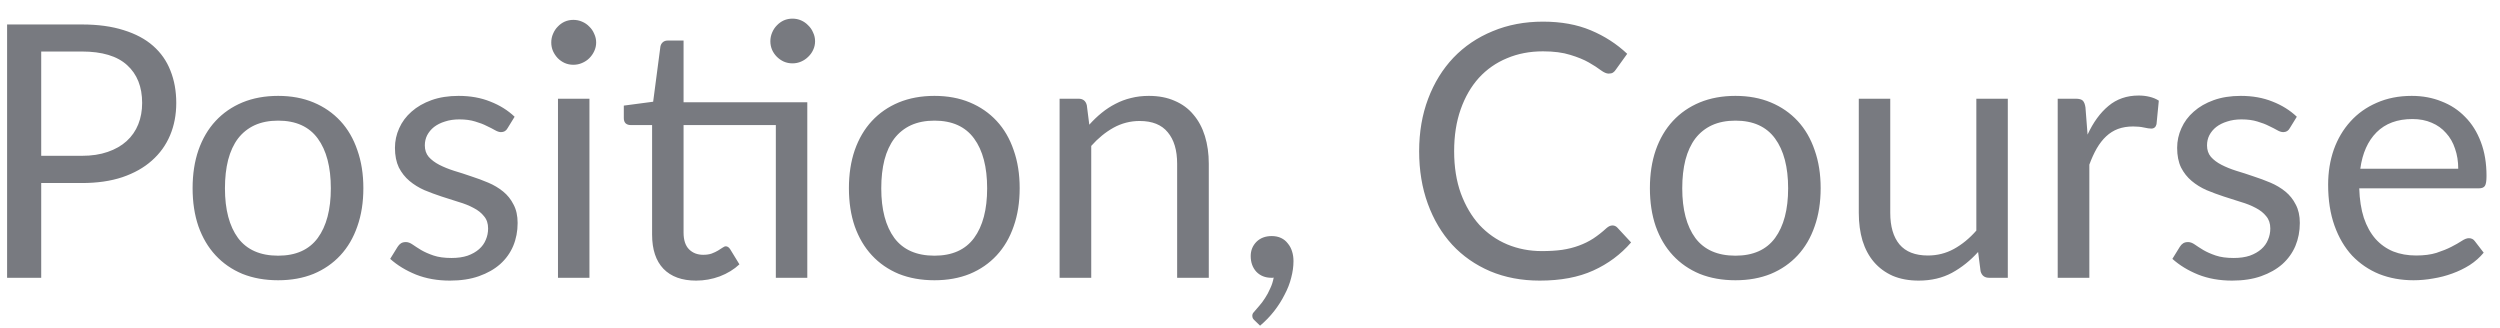<svg width="99" height="13" viewBox="0 0 99 13" fill="none" xmlns="http://www.w3.org/2000/svg">
<path d="M3.242 6.17C3.629 6.17 3.97 6.119 4.264 6.016C4.563 5.913 4.812 5.771 5.013 5.589C5.218 5.402 5.372 5.181 5.475 4.924C5.578 4.667 5.629 4.385 5.629 4.077C5.629 3.438 5.431 2.938 5.034 2.579C4.642 2.22 4.045 2.04 3.242 2.04H1.632V6.17H3.242ZM3.242 0.969C3.877 0.969 4.427 1.044 4.894 1.193C5.365 1.338 5.755 1.545 6.063 1.816C6.371 2.087 6.6 2.413 6.749 2.796C6.903 3.179 6.98 3.606 6.98 4.077C6.98 4.544 6.898 4.971 6.735 5.358C6.572 5.745 6.331 6.079 6.014 6.359C5.701 6.639 5.312 6.858 4.845 7.017C4.383 7.171 3.849 7.248 3.242 7.248H1.632V11H0.281V0.969H3.242ZM11.015 3.797C11.533 3.797 12 3.883 12.415 4.056C12.83 4.229 13.185 4.474 13.479 4.791C13.773 5.108 13.997 5.493 14.151 5.946C14.31 6.394 14.389 6.896 14.389 7.451C14.389 8.011 14.31 8.515 14.151 8.963C13.997 9.411 13.773 9.794 13.479 10.111C13.185 10.428 12.83 10.673 12.415 10.846C12 11.014 11.533 11.098 11.015 11.098C10.492 11.098 10.021 11.014 9.601 10.846C9.186 10.673 8.831 10.428 8.537 10.111C8.243 9.794 8.017 9.411 7.858 8.963C7.704 8.515 7.627 8.011 7.627 7.451C7.627 6.896 7.704 6.394 7.858 5.946C8.017 5.493 8.243 5.108 8.537 4.791C8.831 4.474 9.186 4.229 9.601 4.056C10.021 3.883 10.492 3.797 11.015 3.797ZM11.015 10.125C11.715 10.125 12.238 9.892 12.583 9.425C12.928 8.954 13.101 8.298 13.101 7.458C13.101 6.613 12.928 5.955 12.583 5.484C12.238 5.013 11.715 4.777 11.015 4.777C10.66 4.777 10.35 4.838 10.084 4.959C9.823 5.08 9.603 5.255 9.426 5.484C9.253 5.713 9.123 5.995 9.034 6.331C8.95 6.662 8.908 7.038 8.908 7.458C8.908 8.298 9.081 8.954 9.426 9.425C9.776 9.892 10.306 10.125 11.015 10.125ZM20.099 5.078C20.043 5.181 19.957 5.232 19.84 5.232C19.77 5.232 19.691 5.206 19.602 5.155C19.514 5.104 19.404 5.048 19.273 4.987C19.147 4.922 18.996 4.863 18.818 4.812C18.641 4.756 18.431 4.728 18.188 4.728C17.978 4.728 17.789 4.756 17.621 4.812C17.453 4.863 17.309 4.936 17.187 5.029C17.071 5.122 16.98 5.232 16.914 5.358C16.854 5.479 16.823 5.612 16.823 5.757C16.823 5.939 16.875 6.091 16.977 6.212C17.085 6.333 17.225 6.438 17.397 6.527C17.57 6.616 17.766 6.695 17.985 6.765C18.205 6.83 18.429 6.903 18.657 6.982C18.891 7.057 19.117 7.141 19.336 7.234C19.556 7.327 19.752 7.444 19.924 7.584C20.097 7.724 20.235 7.897 20.337 8.102C20.445 8.303 20.498 8.545 20.498 8.83C20.498 9.157 20.44 9.46 20.323 9.74C20.207 10.015 20.034 10.256 19.805 10.461C19.577 10.662 19.297 10.82 18.965 10.937C18.634 11.054 18.251 11.112 17.817 11.112C17.323 11.112 16.875 11.033 16.473 10.874C16.072 10.711 15.731 10.503 15.451 10.251L15.745 9.775C15.783 9.714 15.827 9.668 15.878 9.635C15.93 9.602 15.995 9.586 16.074 9.586C16.158 9.586 16.247 9.619 16.34 9.684C16.434 9.749 16.546 9.822 16.676 9.901C16.812 9.98 16.975 10.053 17.166 10.118C17.358 10.183 17.596 10.216 17.88 10.216C18.123 10.216 18.335 10.186 18.517 10.125C18.699 10.06 18.851 9.973 18.972 9.866C19.094 9.759 19.182 9.635 19.238 9.495C19.299 9.355 19.329 9.206 19.329 9.047C19.329 8.851 19.276 8.69 19.168 8.564C19.066 8.433 18.928 8.324 18.755 8.235C18.583 8.142 18.384 8.062 18.16 7.997C17.941 7.927 17.715 7.855 17.481 7.78C17.253 7.705 17.026 7.621 16.802 7.528C16.583 7.43 16.387 7.309 16.214 7.164C16.042 7.019 15.902 6.842 15.794 6.632C15.692 6.417 15.64 6.158 15.64 5.855C15.64 5.584 15.696 5.325 15.808 5.078C15.92 4.826 16.084 4.607 16.298 4.42C16.513 4.229 16.777 4.077 17.089 3.965C17.402 3.853 17.759 3.797 18.16 3.797C18.627 3.797 19.045 3.872 19.413 4.021C19.787 4.166 20.109 4.366 20.379 4.623L20.099 5.078ZM23.342 3.909V11H22.096V3.909H23.342ZM23.608 1.683C23.608 1.804 23.582 1.919 23.531 2.026C23.484 2.129 23.419 2.222 23.335 2.306C23.256 2.385 23.16 2.448 23.048 2.495C22.941 2.542 22.826 2.565 22.705 2.565C22.584 2.565 22.469 2.542 22.362 2.495C22.259 2.448 22.168 2.385 22.089 2.306C22.01 2.222 21.947 2.129 21.9 2.026C21.853 1.919 21.83 1.804 21.83 1.683C21.83 1.562 21.853 1.447 21.9 1.34C21.947 1.228 22.01 1.132 22.089 1.053C22.168 0.969 22.259 0.904 22.362 0.857C22.469 0.81 22.584 0.787 22.705 0.787C22.826 0.787 22.941 0.81 23.048 0.857C23.16 0.904 23.256 0.969 23.335 1.053C23.419 1.132 23.484 1.228 23.531 1.34C23.582 1.447 23.608 1.562 23.608 1.683ZM31.969 11H30.723V4.952H27.069V9.208C27.069 9.507 27.142 9.728 27.286 9.873C27.431 10.018 27.618 10.09 27.846 10.09C27.977 10.09 28.089 10.074 28.182 10.041C28.28 10.004 28.364 9.964 28.434 9.922C28.504 9.88 28.563 9.843 28.609 9.81C28.661 9.773 28.705 9.754 28.742 9.754C28.808 9.754 28.866 9.794 28.917 9.873L29.281 10.468C29.067 10.669 28.808 10.827 28.504 10.944C28.201 11.056 27.888 11.112 27.566 11.112C27.006 11.112 26.575 10.956 26.271 10.643C25.973 10.33 25.823 9.88 25.823 9.292V4.952H24.969C24.895 4.952 24.832 4.931 24.78 4.889C24.729 4.842 24.703 4.772 24.703 4.679V4.182L25.865 4.028L26.152 1.844C26.166 1.774 26.197 1.718 26.243 1.676C26.295 1.629 26.36 1.606 26.439 1.606H27.069V4.049H31.969V11ZM32.277 1.634C32.277 1.755 32.252 1.87 32.2 1.977C32.154 2.08 32.088 2.171 32.004 2.25C31.925 2.329 31.832 2.392 31.724 2.439C31.617 2.486 31.503 2.509 31.381 2.509C31.26 2.509 31.146 2.486 31.038 2.439C30.936 2.392 30.845 2.329 30.765 2.25C30.686 2.171 30.623 2.08 30.576 1.977C30.53 1.87 30.506 1.755 30.506 1.634C30.506 1.513 30.53 1.398 30.576 1.291C30.623 1.179 30.686 1.083 30.765 1.004C30.845 0.92 30.936 0.855 31.038 0.808C31.146 0.761 31.26 0.738 31.381 0.738C31.503 0.738 31.617 0.761 31.724 0.808C31.832 0.855 31.925 0.92 32.004 1.004C32.088 1.083 32.154 1.179 32.2 1.291C32.252 1.398 32.277 1.513 32.277 1.634ZM37.005 3.797C37.523 3.797 37.99 3.883 38.405 4.056C38.821 4.229 39.175 4.474 39.469 4.791C39.763 5.108 39.987 5.493 40.141 5.946C40.3 6.394 40.379 6.896 40.379 7.451C40.379 8.011 40.3 8.515 40.141 8.963C39.987 9.411 39.763 9.794 39.469 10.111C39.175 10.428 38.821 10.673 38.405 10.846C37.99 11.014 37.523 11.098 37.005 11.098C36.483 11.098 36.011 11.014 35.591 10.846C35.176 10.673 34.821 10.428 34.527 10.111C34.233 9.794 34.007 9.411 33.848 8.963C33.694 8.515 33.617 8.011 33.617 7.451C33.617 6.896 33.694 6.394 33.848 5.946C34.007 5.493 34.233 5.108 34.527 4.791C34.821 4.474 35.176 4.229 35.591 4.056C36.011 3.883 36.483 3.797 37.005 3.797ZM37.005 10.125C37.705 10.125 38.228 9.892 38.573 9.425C38.919 8.954 39.091 8.298 39.091 7.458C39.091 6.613 38.919 5.955 38.573 5.484C38.228 5.013 37.705 4.777 37.005 4.777C36.651 4.777 36.34 4.838 36.074 4.959C35.813 5.08 35.594 5.255 35.416 5.484C35.244 5.713 35.113 5.995 35.024 6.331C34.94 6.662 34.898 7.038 34.898 7.458C34.898 8.298 35.071 8.954 35.416 9.425C35.766 9.892 36.296 10.125 37.005 10.125ZM43.136 4.938C43.29 4.765 43.453 4.609 43.626 4.469C43.798 4.329 43.98 4.21 44.172 4.112C44.368 4.009 44.573 3.932 44.788 3.881C45.007 3.825 45.243 3.797 45.495 3.797C45.882 3.797 46.223 3.862 46.517 3.993C46.815 4.119 47.063 4.301 47.259 4.539C47.459 4.772 47.611 5.055 47.714 5.386C47.816 5.717 47.868 6.084 47.868 6.485V11H46.615V6.485C46.615 5.948 46.491 5.533 46.244 5.239C46.001 4.94 45.63 4.791 45.131 4.791C44.762 4.791 44.417 4.88 44.095 5.057C43.777 5.234 43.483 5.475 43.213 5.778V11H41.96V3.909H42.709C42.886 3.909 42.996 3.995 43.038 4.168L43.136 4.938ZM49.689 12.694C49.652 12.661 49.626 12.631 49.612 12.603C49.598 12.575 49.591 12.54 49.591 12.498C49.591 12.465 49.601 12.433 49.619 12.4C49.643 12.367 49.668 12.337 49.696 12.309C49.743 12.258 49.801 12.19 49.871 12.106C49.946 12.022 50.021 11.922 50.095 11.805C50.17 11.693 50.238 11.567 50.298 11.427C50.364 11.292 50.41 11.147 50.438 10.993C50.424 10.998 50.408 11 50.389 11C50.375 11 50.361 11 50.347 11C50.105 11 49.906 10.921 49.752 10.762C49.603 10.599 49.528 10.391 49.528 10.139C49.528 9.92 49.603 9.733 49.752 9.579C49.906 9.425 50.109 9.348 50.361 9.348C50.501 9.348 50.625 9.374 50.732 9.425C50.84 9.476 50.928 9.549 50.998 9.642C51.073 9.731 51.129 9.836 51.166 9.957C51.204 10.074 51.222 10.202 51.222 10.342C51.222 10.552 51.192 10.771 51.131 11C51.075 11.224 50.989 11.446 50.872 11.665C50.76 11.889 50.623 12.106 50.459 12.316C50.296 12.526 50.109 12.72 49.899 12.897L49.689 12.694ZM63.856 8.928C63.931 8.928 63.996 8.958 64.052 9.019L64.591 9.6C64.18 10.076 63.681 10.447 63.093 10.713C62.51 10.979 61.803 11.112 60.972 11.112C60.254 11.112 59.6 10.988 59.012 10.741C58.424 10.489 57.922 10.139 57.507 9.691C57.092 9.238 56.77 8.697 56.541 8.067C56.312 7.437 56.198 6.744 56.198 5.988C56.198 5.232 56.317 4.539 56.555 3.909C56.793 3.279 57.127 2.738 57.556 2.285C57.99 1.832 58.508 1.482 59.11 1.235C59.712 0.983 60.377 0.857 61.105 0.857C61.819 0.857 62.449 0.971 62.995 1.2C63.541 1.429 64.022 1.739 64.437 2.131L63.989 2.754C63.961 2.801 63.924 2.84 63.877 2.873C63.835 2.901 63.777 2.915 63.702 2.915C63.618 2.915 63.516 2.871 63.394 2.782C63.273 2.689 63.114 2.586 62.918 2.474C62.722 2.362 62.477 2.262 62.183 2.173C61.889 2.08 61.528 2.033 61.098 2.033C60.58 2.033 60.106 2.124 59.677 2.306C59.248 2.483 58.877 2.742 58.564 3.083C58.256 3.424 58.016 3.839 57.843 4.329C57.67 4.819 57.584 5.372 57.584 5.988C57.584 6.613 57.673 7.171 57.85 7.661C58.032 8.151 58.277 8.566 58.585 8.907C58.898 9.243 59.264 9.5 59.684 9.677C60.109 9.854 60.566 9.943 61.056 9.943C61.355 9.943 61.623 9.927 61.861 9.894C62.104 9.857 62.325 9.801 62.526 9.726C62.731 9.651 62.92 9.558 63.093 9.446C63.27 9.329 63.446 9.192 63.618 9.033C63.697 8.963 63.777 8.928 63.856 8.928ZM68.724 3.797C69.242 3.797 69.709 3.883 70.124 4.056C70.539 4.229 70.894 4.474 71.188 4.791C71.482 5.108 71.706 5.493 71.86 5.946C72.019 6.394 72.098 6.896 72.098 7.451C72.098 8.011 72.019 8.515 71.86 8.963C71.706 9.411 71.482 9.794 71.188 10.111C70.894 10.428 70.539 10.673 70.124 10.846C69.709 11.014 69.242 11.098 68.724 11.098C68.201 11.098 67.73 11.014 67.31 10.846C66.895 10.673 66.54 10.428 66.246 10.111C65.952 9.794 65.726 9.411 65.567 8.963C65.413 8.515 65.336 8.011 65.336 7.451C65.336 6.896 65.413 6.394 65.567 5.946C65.726 5.493 65.952 5.108 66.246 4.791C66.54 4.474 66.895 4.229 67.31 4.056C67.73 3.883 68.201 3.797 68.724 3.797ZM68.724 10.125C69.424 10.125 69.947 9.892 70.292 9.425C70.637 8.954 70.81 8.298 70.81 7.458C70.81 6.613 70.637 5.955 70.292 5.484C69.947 5.013 69.424 4.777 68.724 4.777C68.369 4.777 68.059 4.838 67.793 4.959C67.532 5.08 67.312 5.255 67.135 5.484C66.962 5.713 66.832 5.995 66.743 6.331C66.659 6.662 66.617 7.038 66.617 7.458C66.617 8.298 66.79 8.954 67.135 9.425C67.485 9.892 68.015 10.125 68.724 10.125ZM79.509 3.909V11H78.767C78.59 11 78.478 10.914 78.431 10.741L78.333 9.978C78.025 10.319 77.68 10.594 77.297 10.804C76.915 11.009 76.476 11.112 75.981 11.112C75.594 11.112 75.251 11.049 74.952 10.923C74.658 10.792 74.411 10.61 74.21 10.377C74.01 10.144 73.858 9.861 73.755 9.53C73.657 9.199 73.608 8.832 73.608 8.431V3.909H74.854V8.431C74.854 8.968 74.976 9.383 75.218 9.677C75.466 9.971 75.841 10.118 76.345 10.118C76.714 10.118 77.057 10.032 77.374 9.859C77.696 9.682 77.993 9.439 78.263 9.131V3.909H79.509ZM82.668 5.33C82.892 4.845 83.167 4.467 83.494 4.196C83.821 3.921 84.22 3.783 84.691 3.783C84.84 3.783 84.983 3.799 85.118 3.832C85.258 3.865 85.382 3.916 85.489 3.986L85.398 4.917C85.37 5.034 85.3 5.092 85.188 5.092C85.123 5.092 85.027 5.078 84.901 5.05C84.775 5.022 84.633 5.008 84.474 5.008C84.25 5.008 84.049 5.041 83.872 5.106C83.699 5.171 83.543 5.269 83.403 5.4C83.268 5.526 83.144 5.685 83.032 5.876C82.925 6.063 82.827 6.277 82.738 6.52V11H81.485V3.909H82.199C82.334 3.909 82.428 3.935 82.479 3.986C82.53 4.037 82.565 4.126 82.584 4.252L82.668 5.33ZM90.674 5.078C90.618 5.181 90.531 5.232 90.415 5.232C90.345 5.232 90.265 5.206 90.177 5.155C90.088 5.104 89.978 5.048 89.848 4.987C89.722 4.922 89.57 4.863 89.393 4.812C89.215 4.756 89.005 4.728 88.763 4.728C88.553 4.728 88.364 4.756 88.196 4.812C88.028 4.863 87.883 4.936 87.762 5.029C87.645 5.122 87.554 5.232 87.489 5.358C87.428 5.479 87.398 5.612 87.398 5.757C87.398 5.939 87.449 6.091 87.552 6.212C87.659 6.333 87.799 6.438 87.972 6.527C88.144 6.616 88.34 6.695 88.56 6.765C88.779 6.83 89.003 6.903 89.232 6.982C89.465 7.057 89.691 7.141 89.911 7.234C90.13 7.327 90.326 7.444 90.499 7.584C90.671 7.724 90.809 7.897 90.912 8.102C91.019 8.303 91.073 8.545 91.073 8.83C91.073 9.157 91.014 9.46 90.898 9.74C90.781 10.015 90.608 10.256 90.38 10.461C90.151 10.662 89.871 10.82 89.54 10.937C89.208 11.054 88.826 11.112 88.392 11.112C87.897 11.112 87.449 11.033 87.048 10.874C86.646 10.711 86.306 10.503 86.026 10.251L86.32 9.775C86.357 9.714 86.401 9.668 86.453 9.635C86.504 9.602 86.569 9.586 86.649 9.586C86.733 9.586 86.821 9.619 86.915 9.684C87.008 9.749 87.12 9.822 87.251 9.901C87.386 9.98 87.549 10.053 87.741 10.118C87.932 10.183 88.17 10.216 88.455 10.216C88.697 10.216 88.91 10.186 89.092 10.125C89.274 10.06 89.425 9.973 89.547 9.866C89.668 9.759 89.757 9.635 89.813 9.495C89.873 9.355 89.904 9.206 89.904 9.047C89.904 8.851 89.85 8.69 89.743 8.564C89.64 8.433 89.502 8.324 89.33 8.235C89.157 8.142 88.959 8.062 88.735 7.997C88.515 7.927 88.289 7.855 88.056 7.78C87.827 7.705 87.601 7.621 87.377 7.528C87.157 7.43 86.961 7.309 86.789 7.164C86.616 7.019 86.476 6.842 86.369 6.632C86.266 6.417 86.215 6.158 86.215 5.855C86.215 5.584 86.271 5.325 86.383 5.078C86.495 4.826 86.658 4.607 86.873 4.42C87.087 4.229 87.351 4.077 87.664 3.965C87.976 3.853 88.333 3.797 88.735 3.797C89.201 3.797 89.619 3.872 89.988 4.021C90.361 4.166 90.683 4.366 90.954 4.623L90.674 5.078ZM97.346 6.681C97.346 6.392 97.304 6.128 97.22 5.89C97.141 5.647 97.022 5.44 96.863 5.267C96.709 5.09 96.52 4.954 96.296 4.861C96.072 4.763 95.818 4.714 95.533 4.714C94.936 4.714 94.462 4.889 94.112 5.239C93.767 5.584 93.552 6.065 93.468 6.681H97.346ZM98.354 10.006C98.2 10.193 98.016 10.356 97.801 10.496C97.587 10.631 97.356 10.743 97.108 10.832C96.866 10.921 96.614 10.986 96.352 11.028C96.091 11.075 95.832 11.098 95.575 11.098C95.085 11.098 94.633 11.016 94.217 10.853C93.807 10.685 93.45 10.442 93.146 10.125C92.848 9.803 92.614 9.406 92.446 8.935C92.278 8.464 92.194 7.922 92.194 7.311C92.194 6.816 92.269 6.354 92.418 5.925C92.572 5.496 92.792 5.125 93.076 4.812C93.361 4.495 93.709 4.247 94.119 4.07C94.53 3.888 94.992 3.797 95.505 3.797C95.93 3.797 96.322 3.869 96.681 4.014C97.045 4.154 97.358 4.359 97.619 4.63C97.885 4.896 98.093 5.227 98.242 5.624C98.392 6.016 98.466 6.464 98.466 6.968C98.466 7.164 98.445 7.295 98.403 7.36C98.361 7.425 98.282 7.458 98.165 7.458H93.426C93.44 7.906 93.501 8.296 93.608 8.627C93.72 8.958 93.874 9.236 94.07 9.46C94.266 9.679 94.5 9.845 94.77 9.957C95.041 10.064 95.344 10.118 95.68 10.118C95.993 10.118 96.261 10.083 96.485 10.013C96.714 9.938 96.91 9.859 97.073 9.775C97.237 9.691 97.372 9.614 97.479 9.544C97.591 9.469 97.687 9.432 97.766 9.432C97.869 9.432 97.948 9.472 98.004 9.551L98.354 10.006Z" fill="#787A80"/>
</svg>
